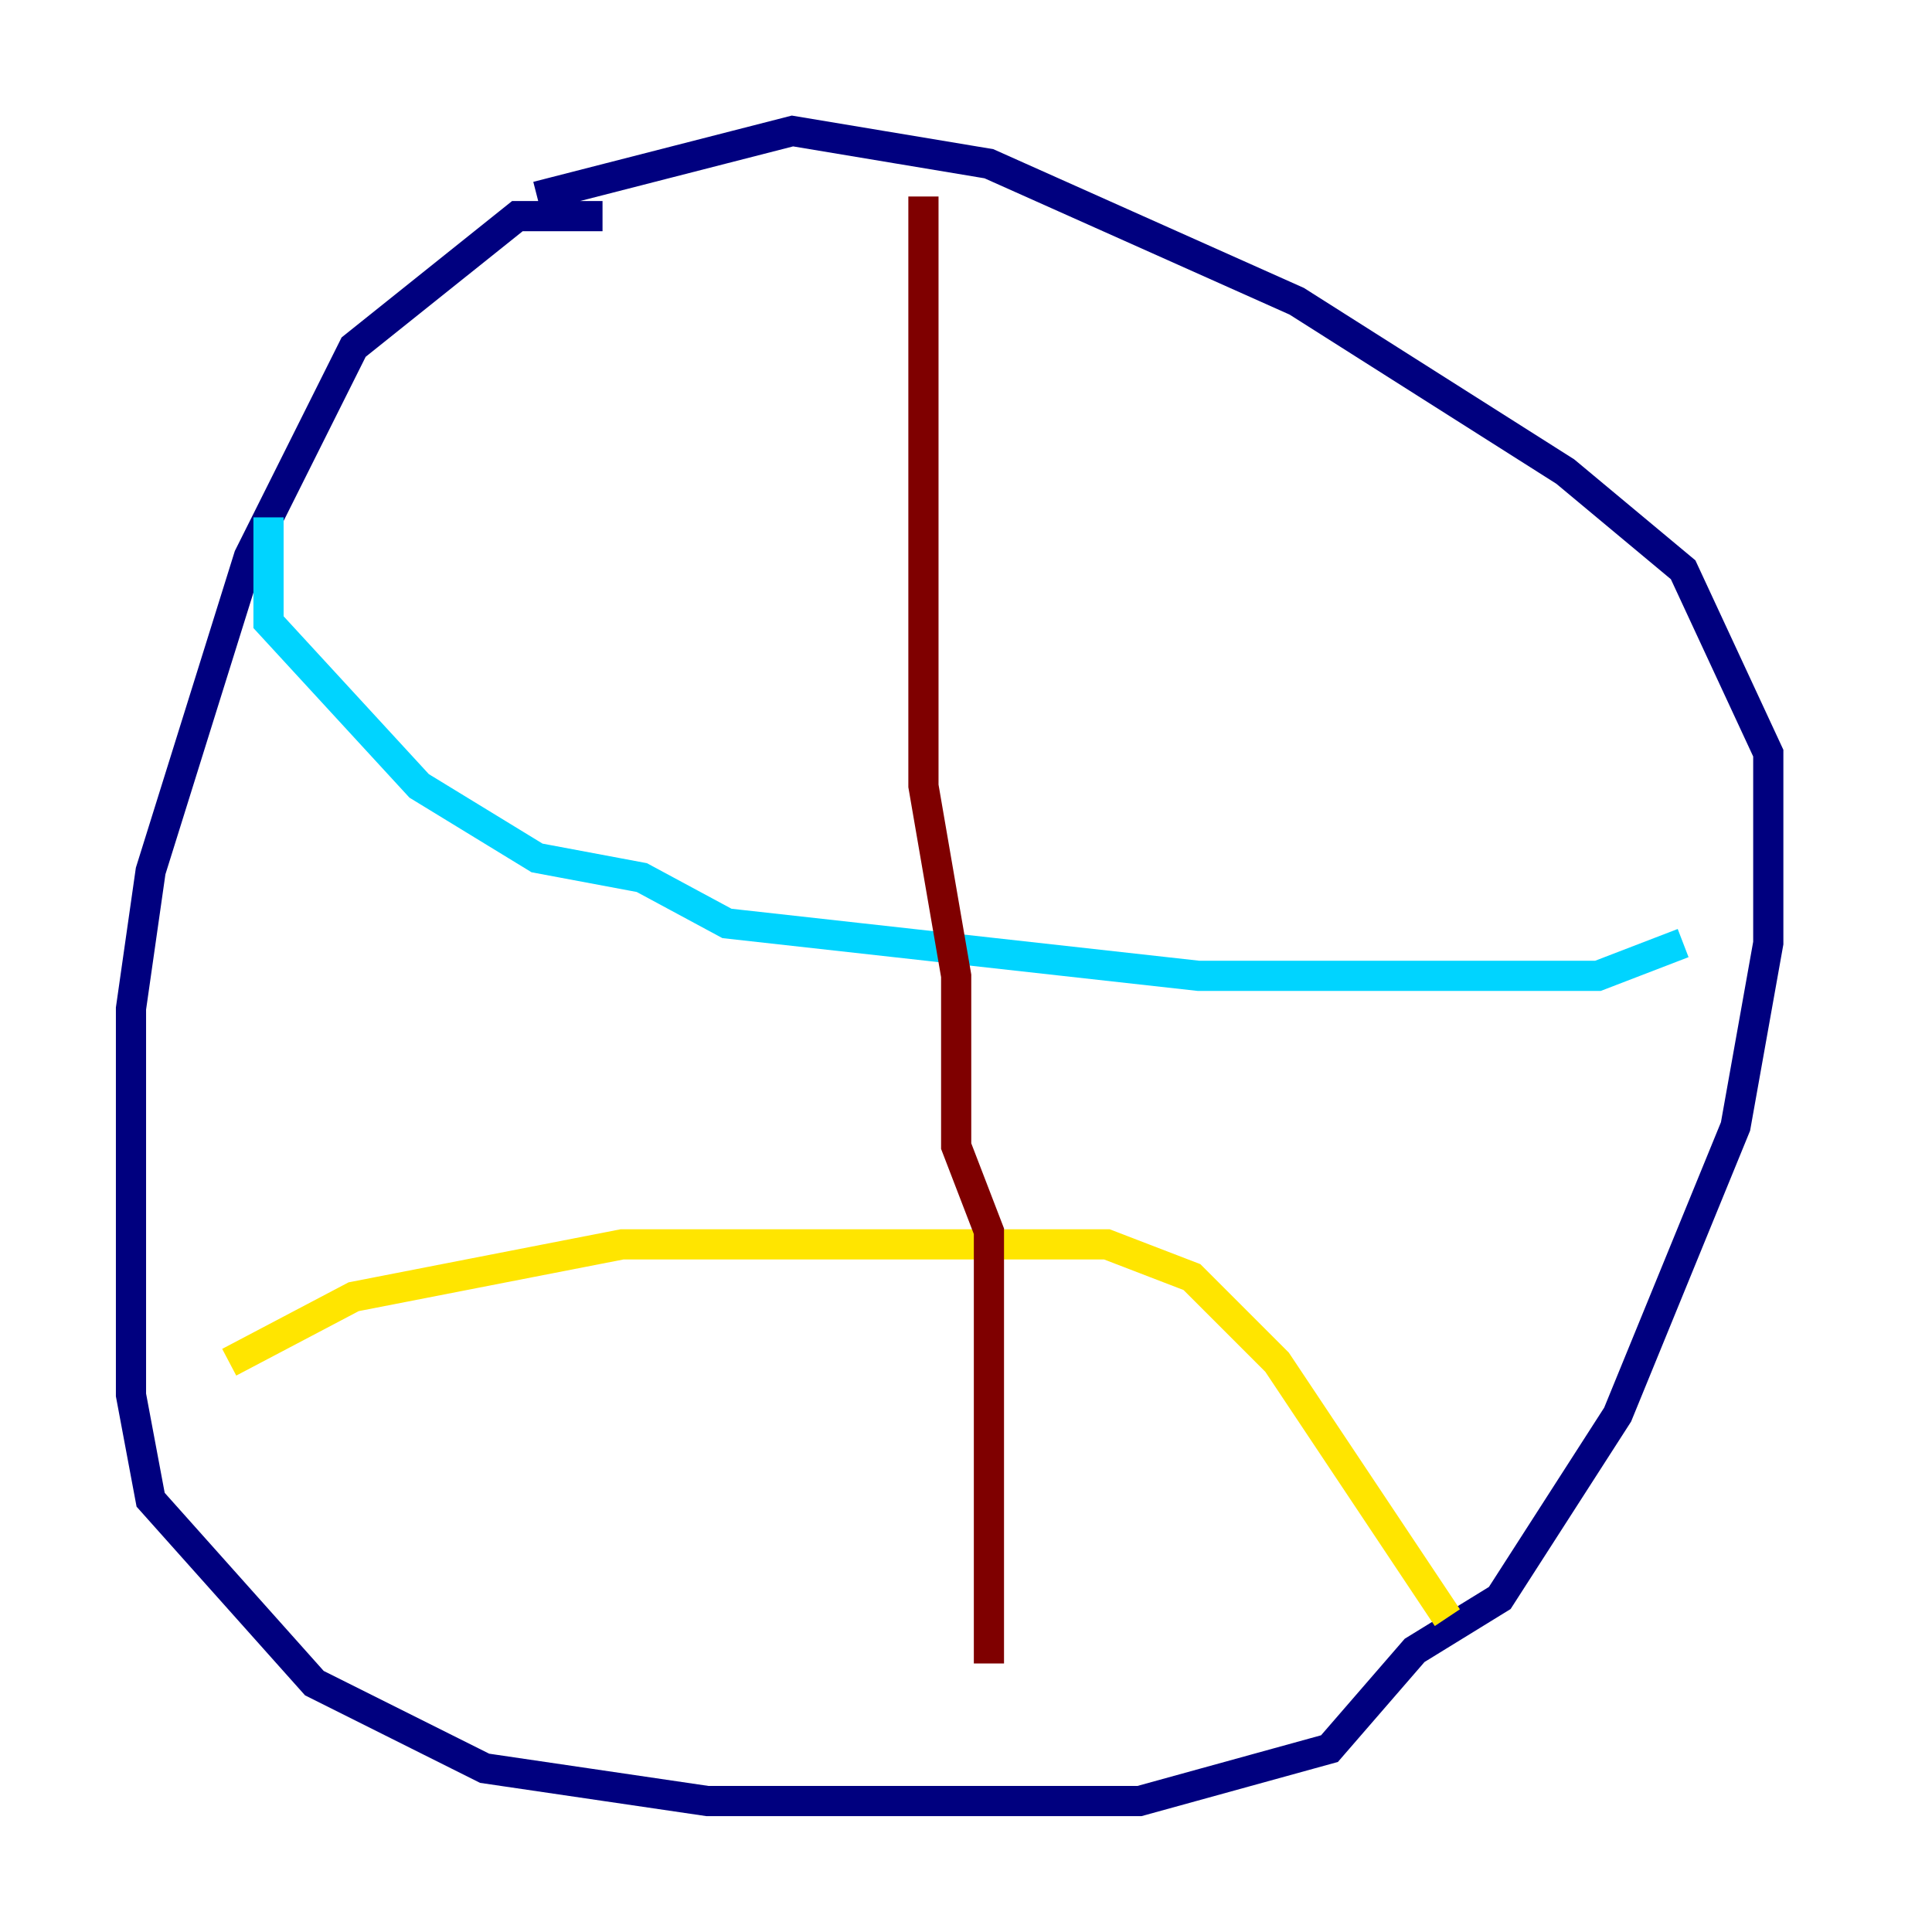 <?xml version="1.0" encoding="utf-8" ?>
<svg baseProfile="tiny" height="128" version="1.2" viewBox="0,0,128,128" width="128" xmlns="http://www.w3.org/2000/svg" xmlns:ev="http://www.w3.org/2001/xml-events" xmlns:xlink="http://www.w3.org/1999/xlink"><defs /><polyline fill="none" points="39.919,14.319 34.278,14.319 23.43,22.997 16.488,36.881 9.98,57.709 8.678,66.82 8.678,92.42 9.98,99.363 20.827,111.512 32.108,117.153 46.861,119.322 75.498,119.322 88.081,115.851 93.722,109.342 99.363,105.871 107.173,93.722 114.983,74.63 117.153,62.481 117.153,49.898 111.512,37.749 103.702,31.241 85.912,19.959 65.519,10.848 52.502,8.678 35.58,13.017" stroke="#00007f" stroke-width="2" /><polyline fill="none" points="17.79,34.278 17.79,41.22 27.77,52.068 35.58,56.841 42.522,58.142 48.163,61.18 79.403,64.651 105.871,64.651 111.512,62.481" stroke="#00d4ff" stroke-width="2" /><polyline fill="none" points="15.186,90.251 23.43,85.912 41.22,82.441 73.329,82.441 78.969,84.61 84.61,90.251 95.891,107.173" stroke="#ffe500" stroke-width="2" /><polyline fill="none" points="61.18,13.017 61.18,52.068 63.349,64.651 63.349,75.932 65.519,81.573 65.519,110.21" stroke="#7f0000" stroke-width="2" /></svg>